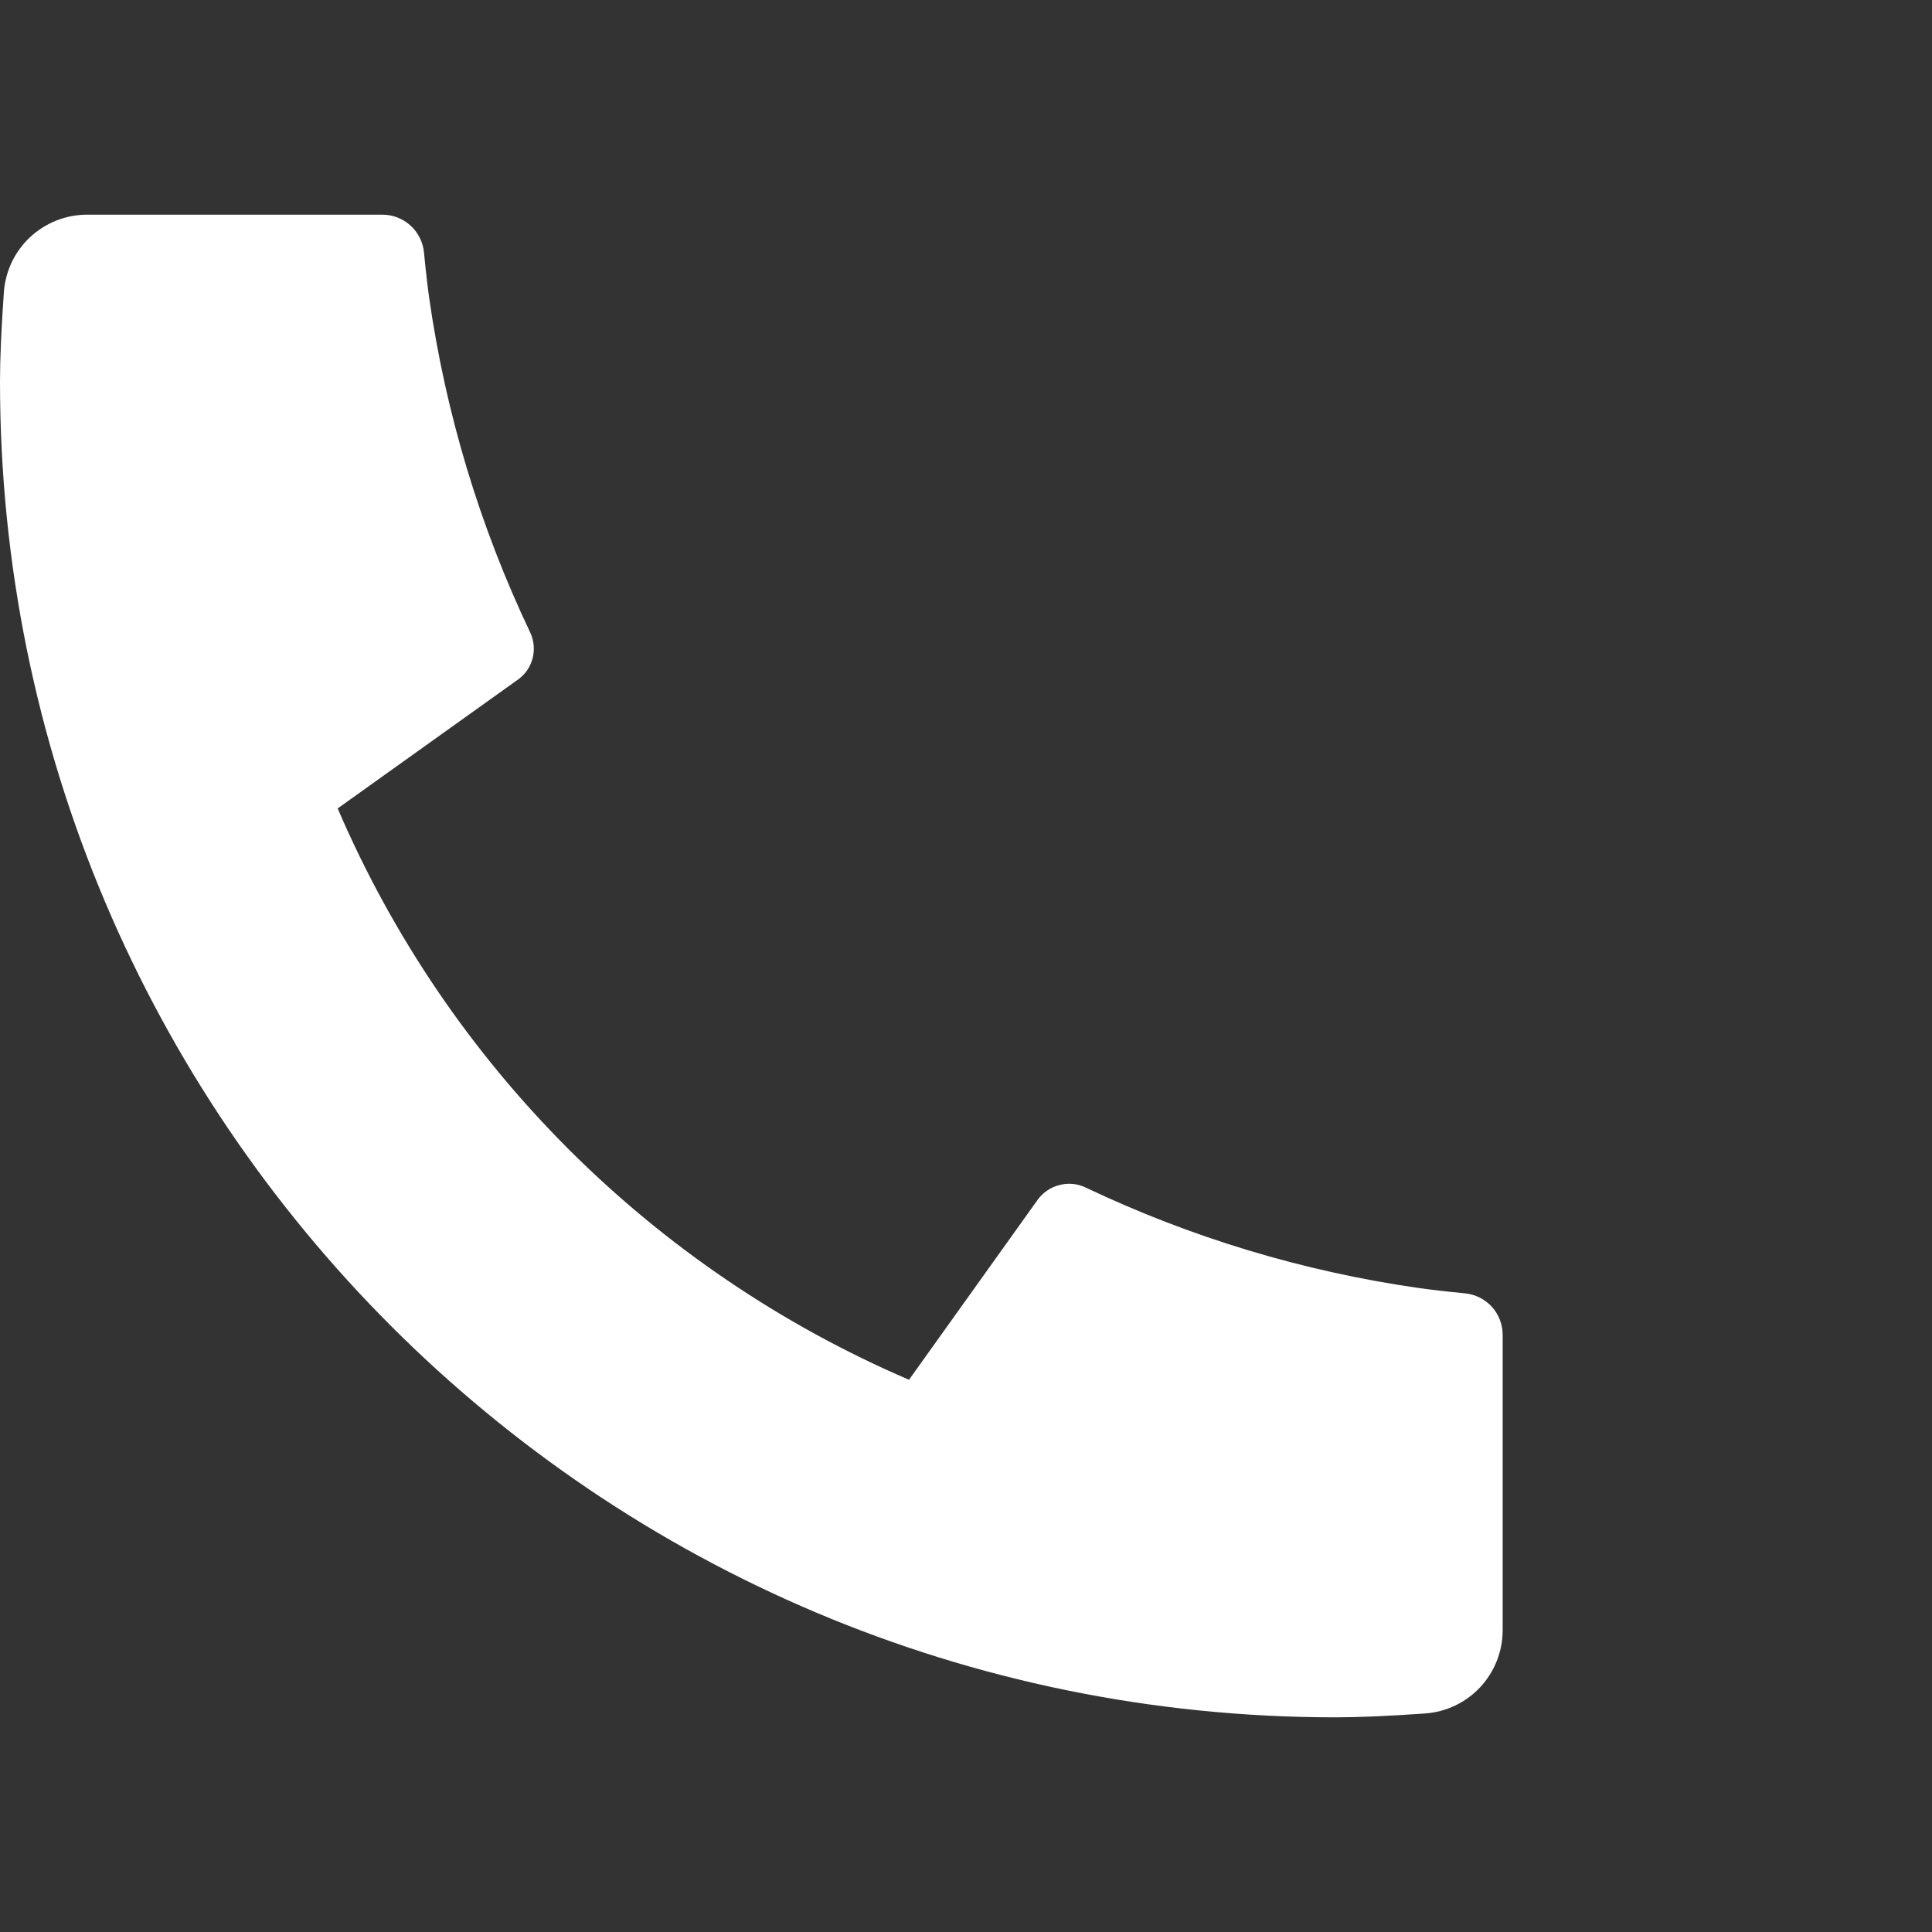 <svg width="18" height="18" viewBox="0 0 18 18" fill="none" xmlns="http://www.w3.org/2000/svg">
<rect x="0" y="0" width="18" height="18" fill="#333333" stroke="none"/>
<path d="M14 12.438V15.188C14 15.385 13.925 15.575 13.791 15.719C13.657 15.863 13.473 15.95 13.277 15.964C12.937 15.988 12.659 16 12.444 16C5.571 16 0 10.429 0 3.556C0 3.341 0.012 3.063 0.036 2.723C0.05 2.527 0.137 2.343 0.281 2.209C0.425 2.075 0.615 2 0.812 2H3.562C3.659 2 3.752 2.036 3.823 2.1C3.895 2.165 3.94 2.254 3.95 2.35C3.967 2.529 3.984 2.671 3.999 2.779C4.154 3.858 4.471 4.907 4.939 5.891C5.013 6.047 4.965 6.233 4.825 6.332L3.146 7.532C4.172 9.923 6.078 11.828 8.469 12.855L9.667 11.179C9.716 11.111 9.787 11.062 9.869 11.041C9.95 11.019 10.037 11.027 10.113 11.063C11.097 11.531 12.145 11.847 13.224 12.001C13.332 12.016 13.474 12.033 13.652 12.05C13.747 12.06 13.836 12.105 13.901 12.177C13.965 12.248 14 12.341 14 12.438Z" fill="white"/>
</svg>
